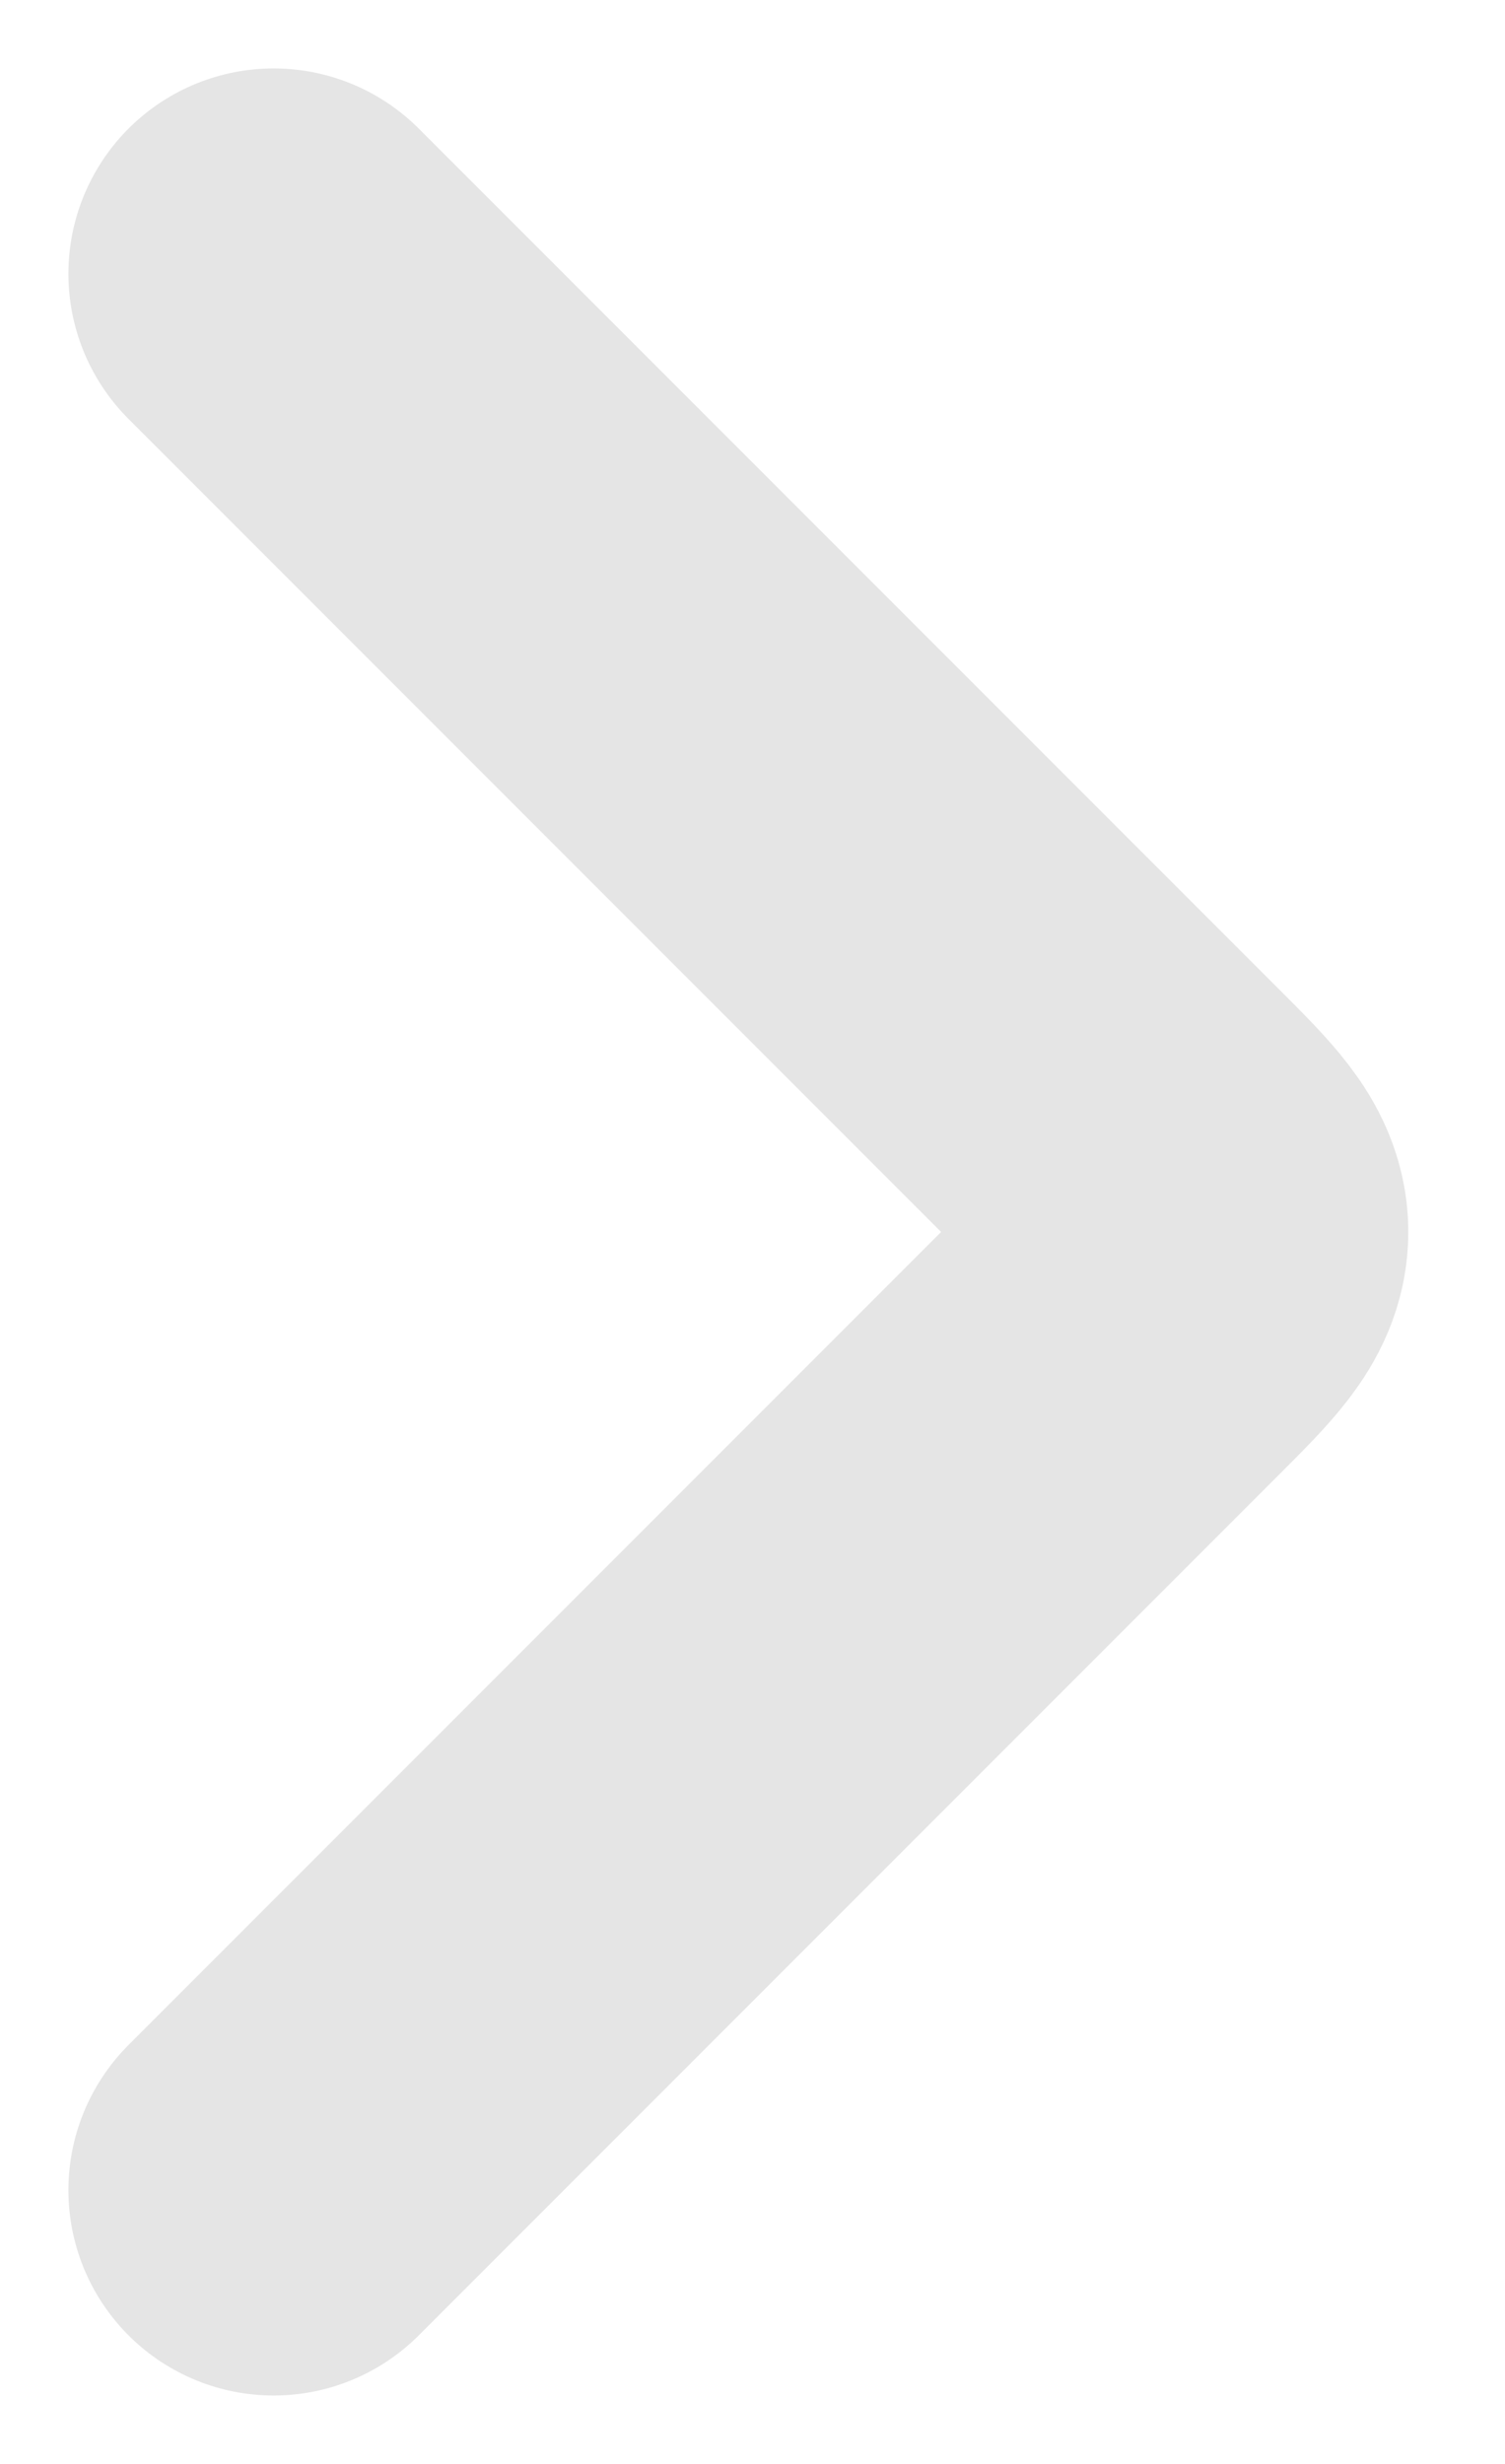 <svg width="11" height="18" viewBox="0 0 11 18" fill="none" xmlns="http://www.w3.org/2000/svg">
<path d="M2 16L8.293 9.707C8.626 9.374 8.793 9.207 8.793 9C8.793 8.793 8.626 8.626 8.293 8.293L2 2" stroke="#E5E5E5" stroke-width="3" stroke-linecap="round" stroke-linejoin="round"/>
</svg>
